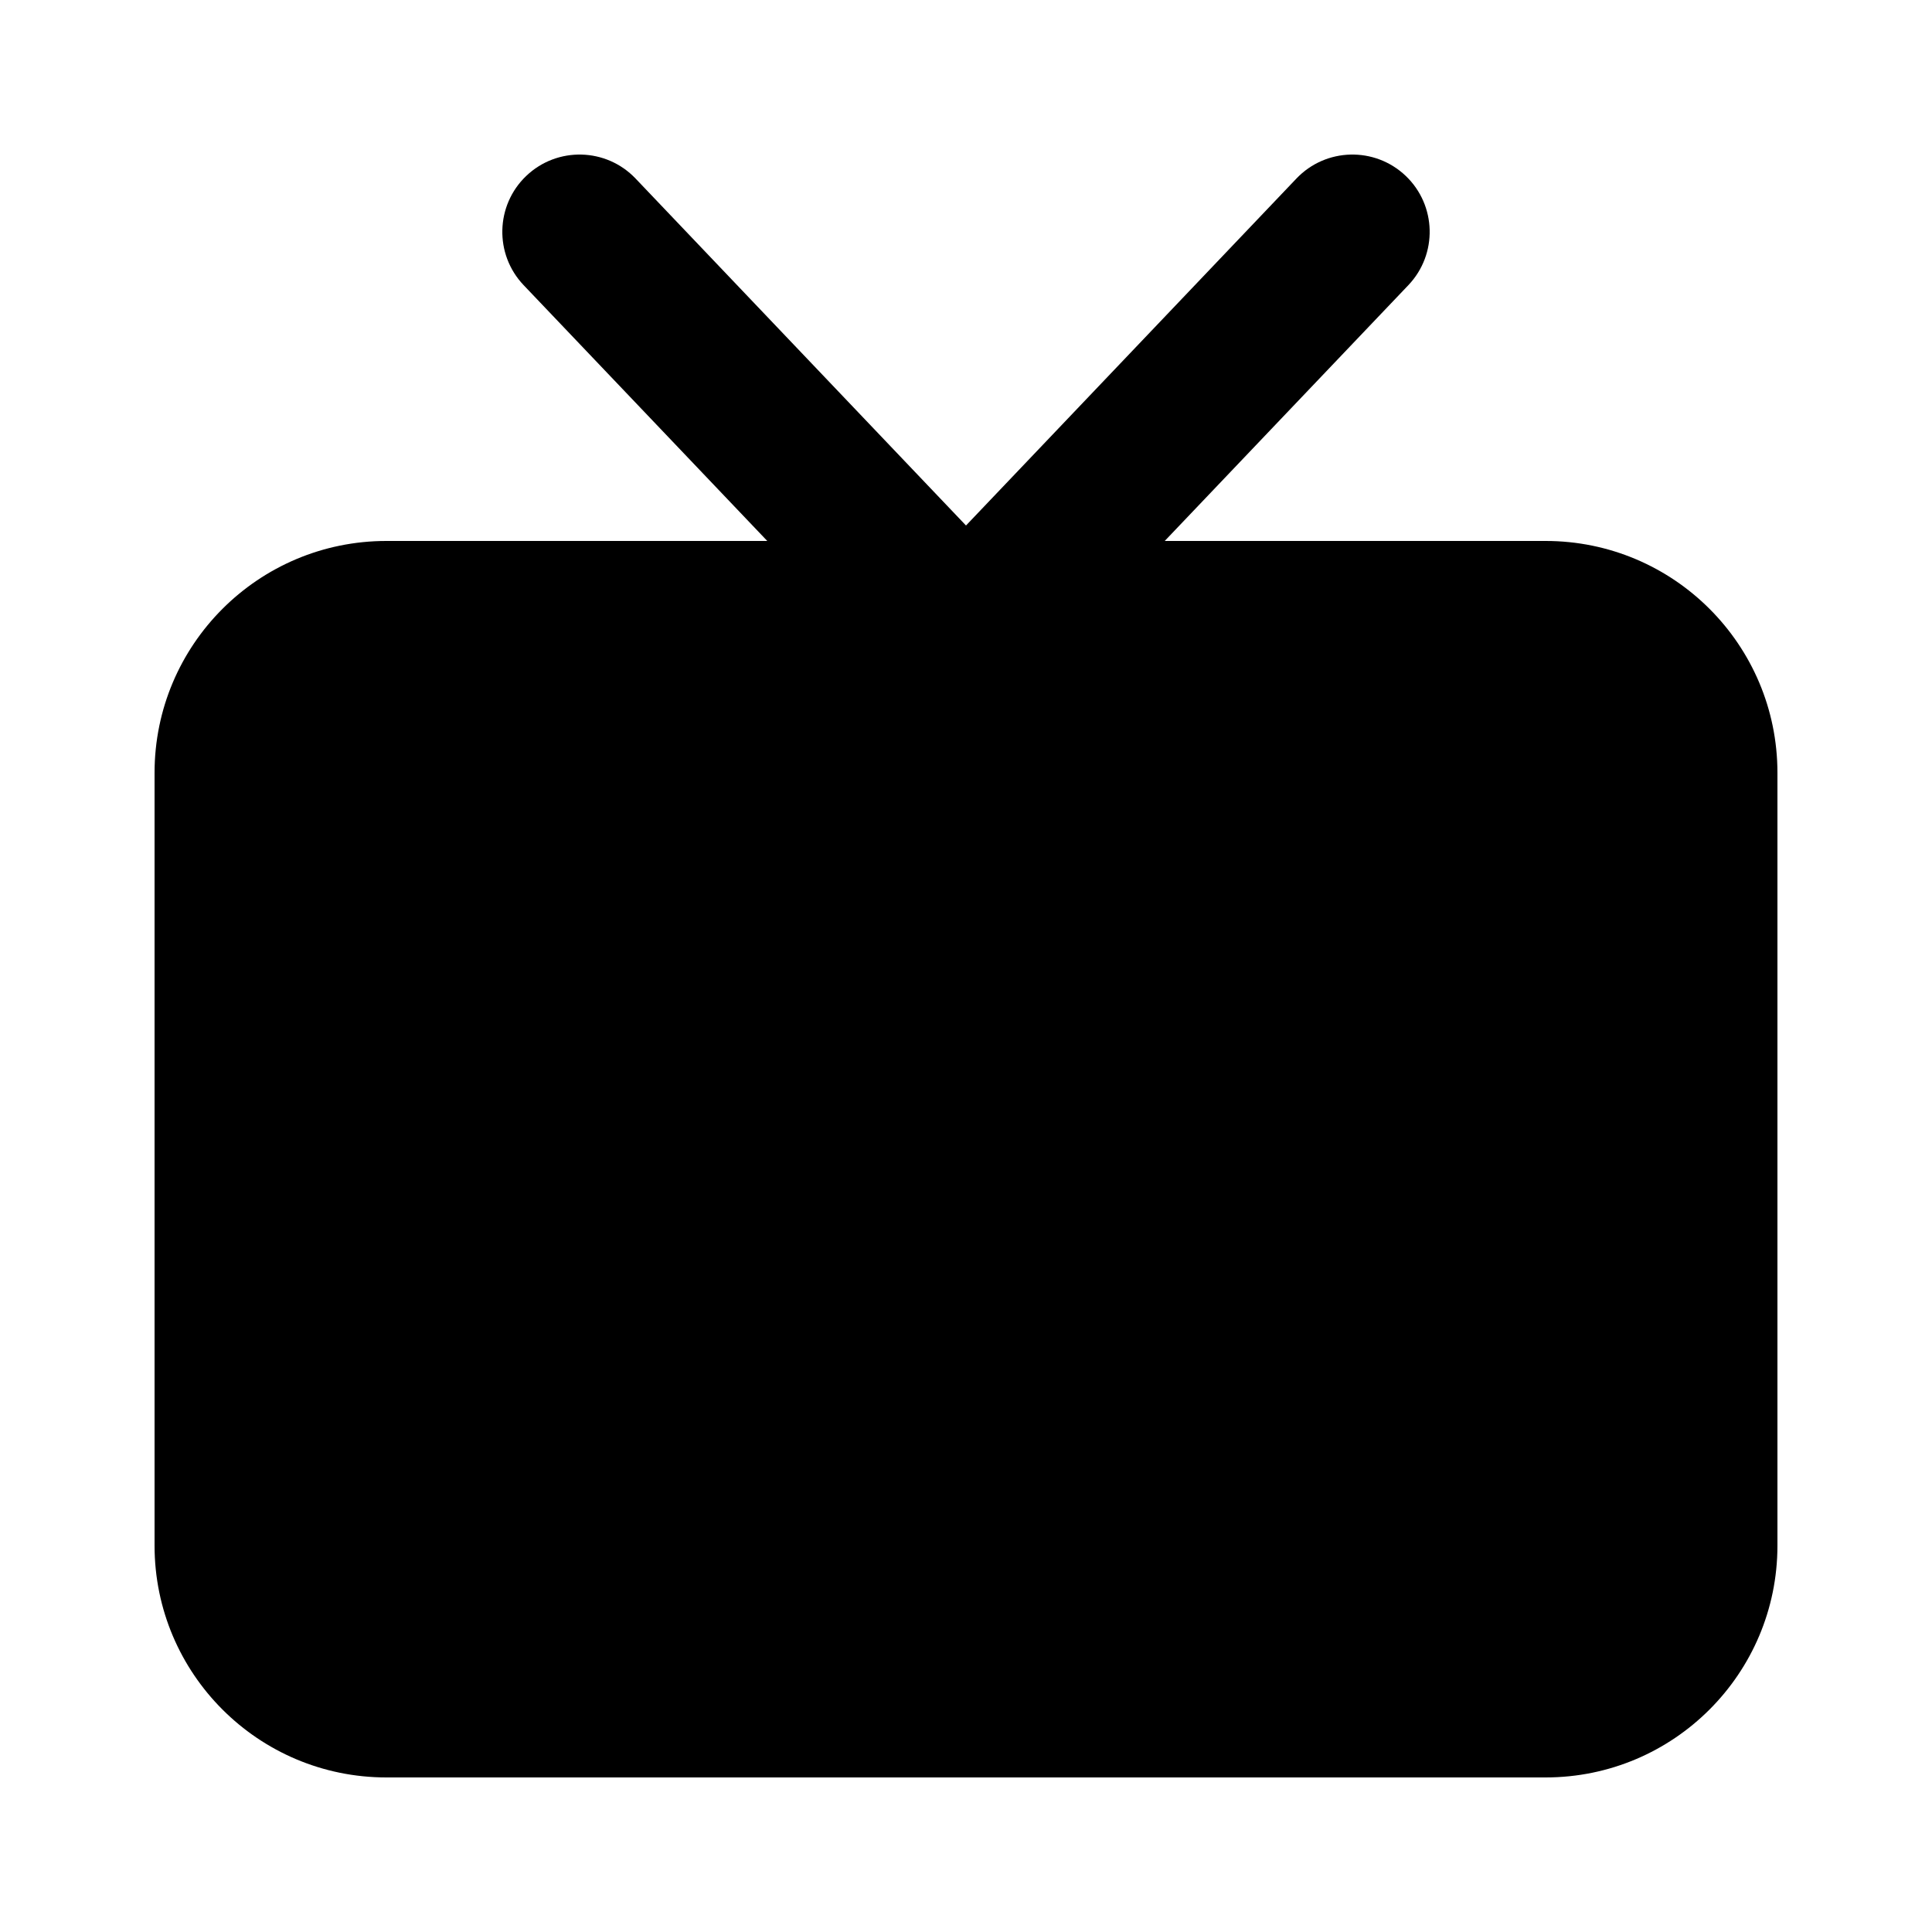 <svg width="100" height="100" viewBox="0 0 100 100" fill="none" xmlns="http://www.w3.org/2000/svg">
    <path fill-rule="evenodd" clip-rule="evenodd"
        d="M72.759 9.103C74.358 10.627 74.42 13.159 72.897 14.759L60.286 28H80C86.627 28 92 33.373 92 40V80C92 86.627 86.627 92 80 92H20C13.373 92 8 86.627 8 80V40C8 33.373 13.373 28 20 28H39.714L27.103 14.759C25.58 13.159 25.642 10.627 27.241 9.103C28.841 7.58 31.373 7.642 32.897 9.241L50 27.2L67.103 9.241C68.627 7.642 71.159 7.58 72.759 9.103Z"
        fill="currentcolor" />
</svg>